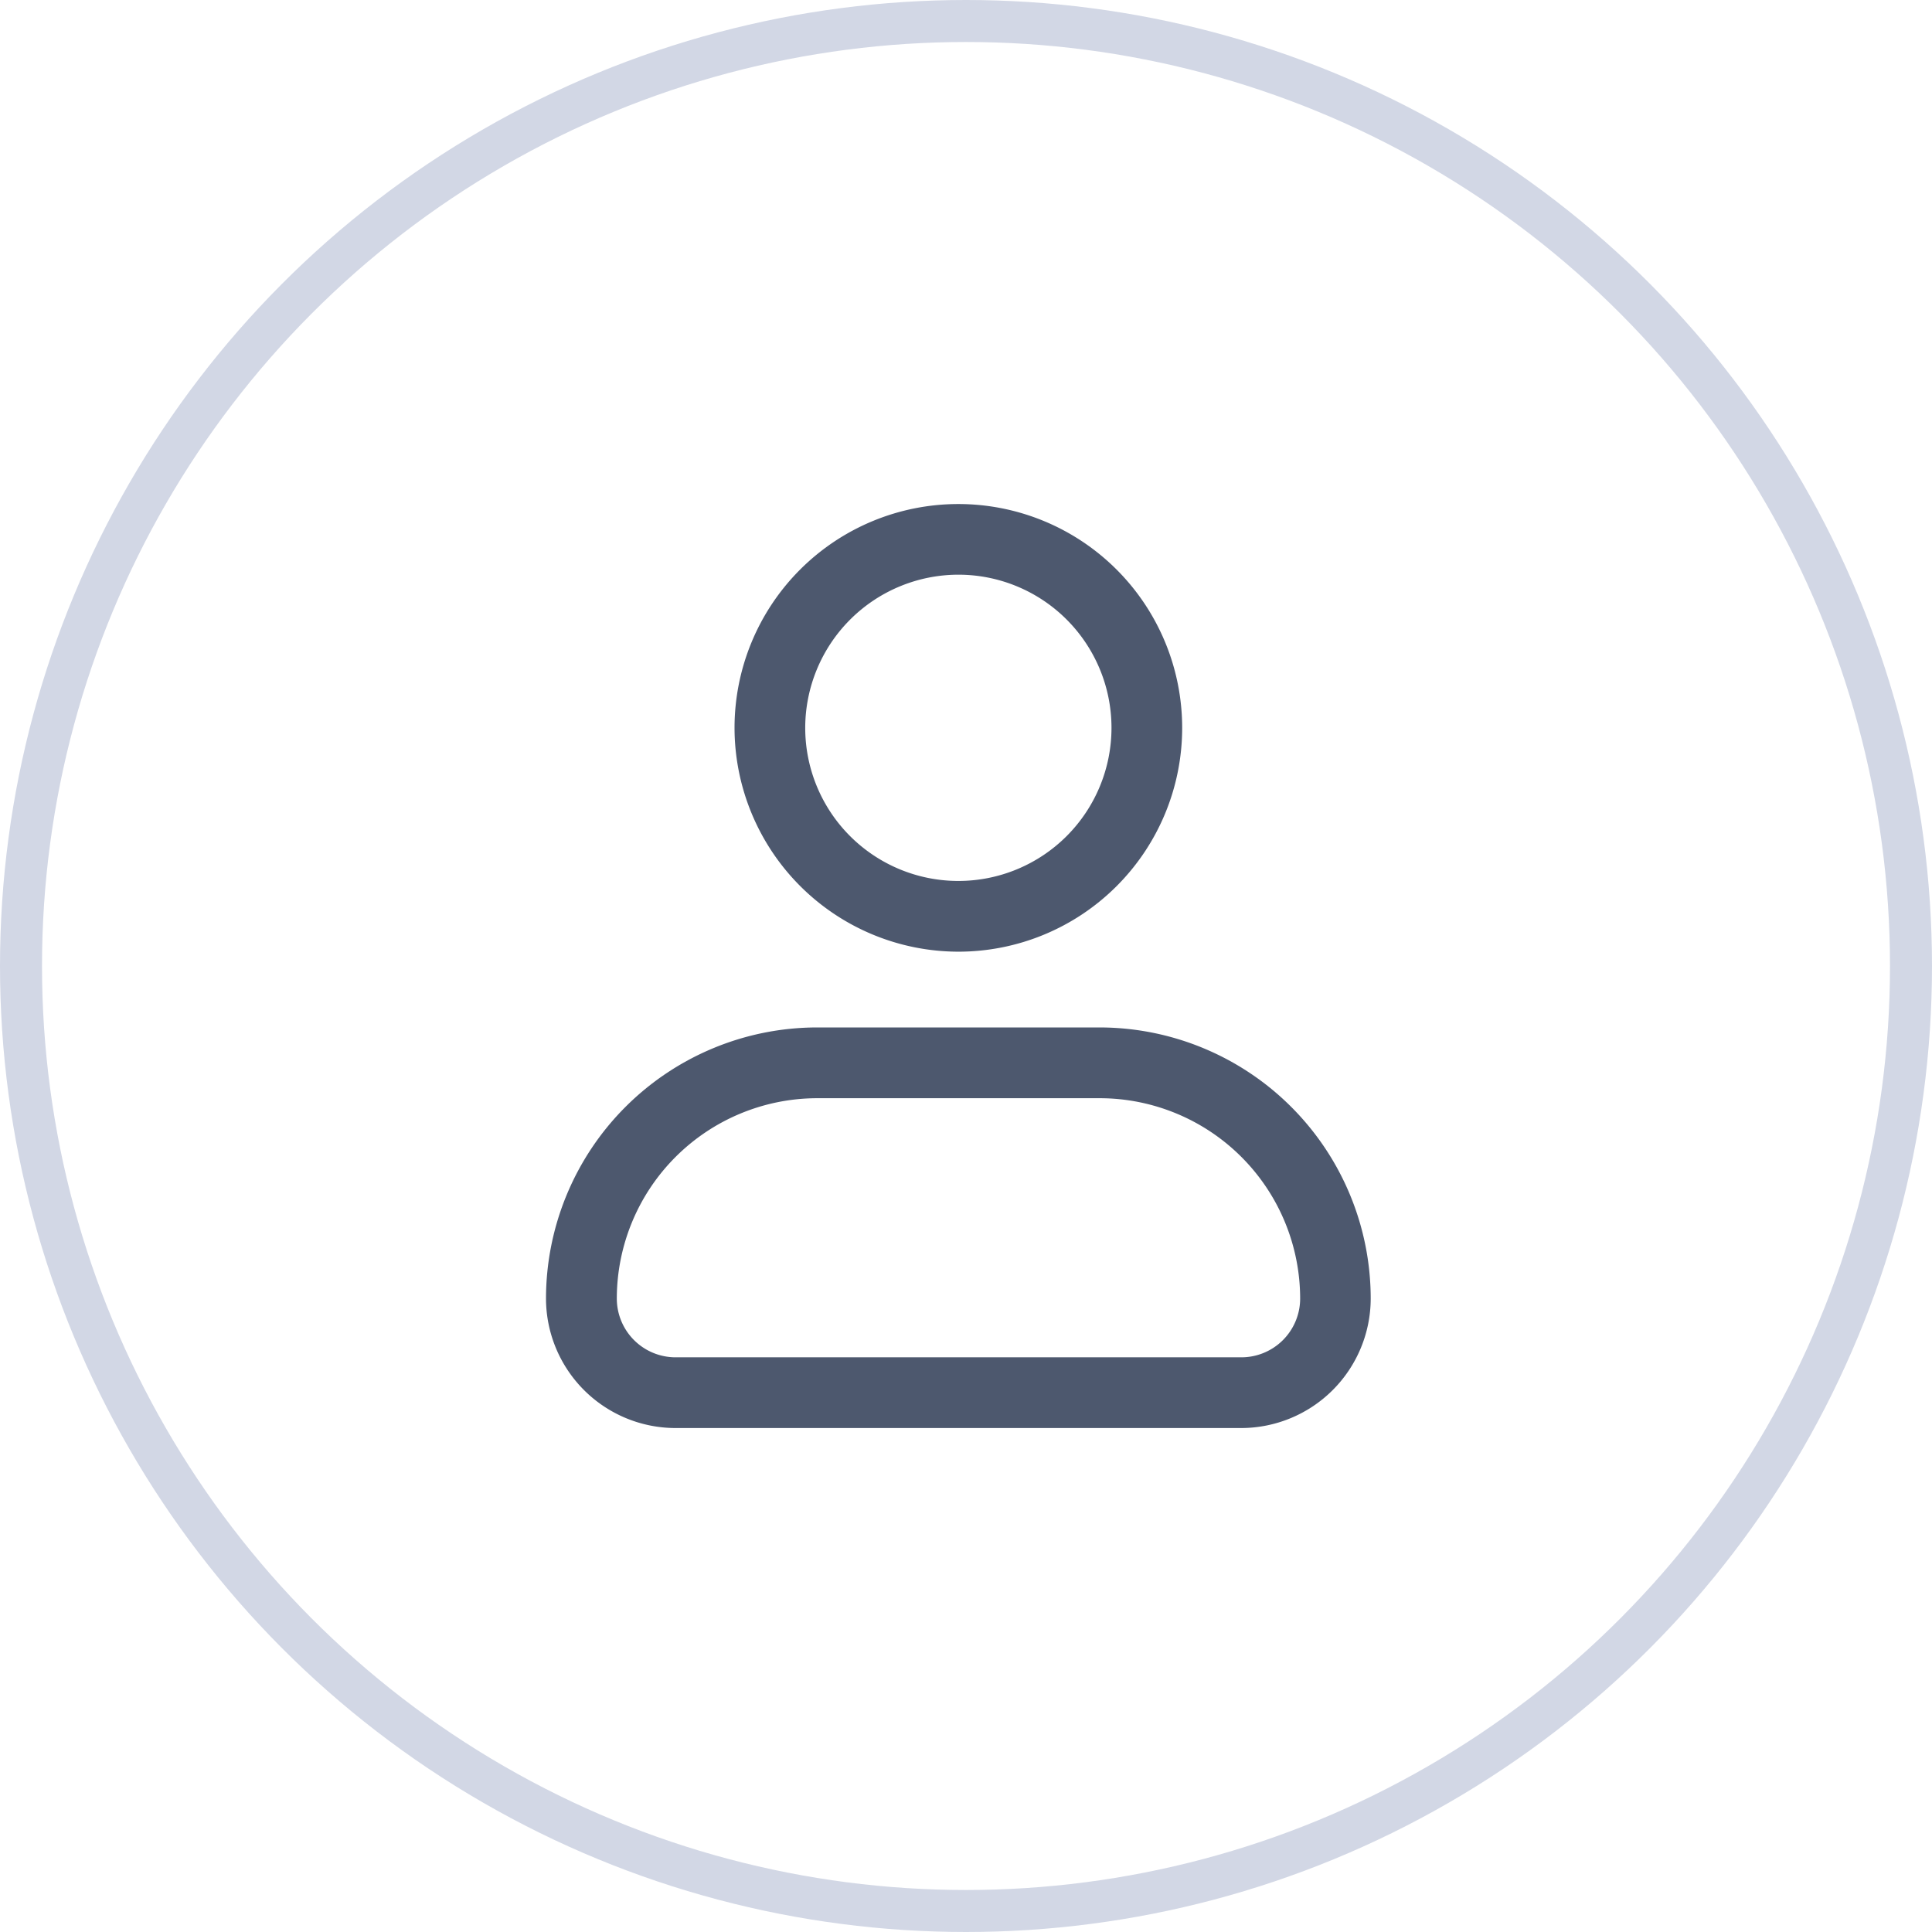 <svg xmlns="http://www.w3.org/2000/svg" width="46" height="46" viewBox="0 0 46 46">
  <g id="Group_39198" data-name="Group 39198" transform="translate(-12 -169)">
    <g id="Ellipse_4" data-name="Ellipse 4" transform="translate(12 169)" fill="none" stroke="#d2d7e5" stroke-width="1">
      <circle cx="23" cy="23" r="23" stroke="none"/>
      <circle cx="23" cy="23" r="22.5" fill="none"/>
    </g>
    <g id="noun-user-5695425" transform="translate(-120.83 128.49)">
      <path id="Path_36822" data-name="Path 36822" d="M244.5,63.169a5.329,5.329,0,1,0-5.329-5.329A5.336,5.336,0,0,0,244.5,63.169Zm0-8.976a3.646,3.646,0,1,1-3.646,3.646A3.651,3.651,0,0,1,244.5,54.193Z" transform="translate(-88.852)" fill="#4d586e"/>
      <path id="Path_36823" data-name="Path 36823" d="M159.014,309.17h-6.732a6.46,6.46,0,0,0-6.452,6.452,3.088,3.088,0,0,0,3.086,3.086H162.38a3.088,3.088,0,0,0,3.086-3.086,6.46,6.46,0,0,0-6.452-6.452Zm3.366,7.854H148.916a1.4,1.4,0,0,1-1.4-1.4,4.775,4.775,0,0,1,4.769-4.769h6.732a4.775,4.775,0,0,1,4.769,4.769A1.4,1.4,0,0,1,162.38,317.024Z" transform="translate(0 -244.197)" fill="#4d586e"/>
    </g>
  </g>
</svg>

